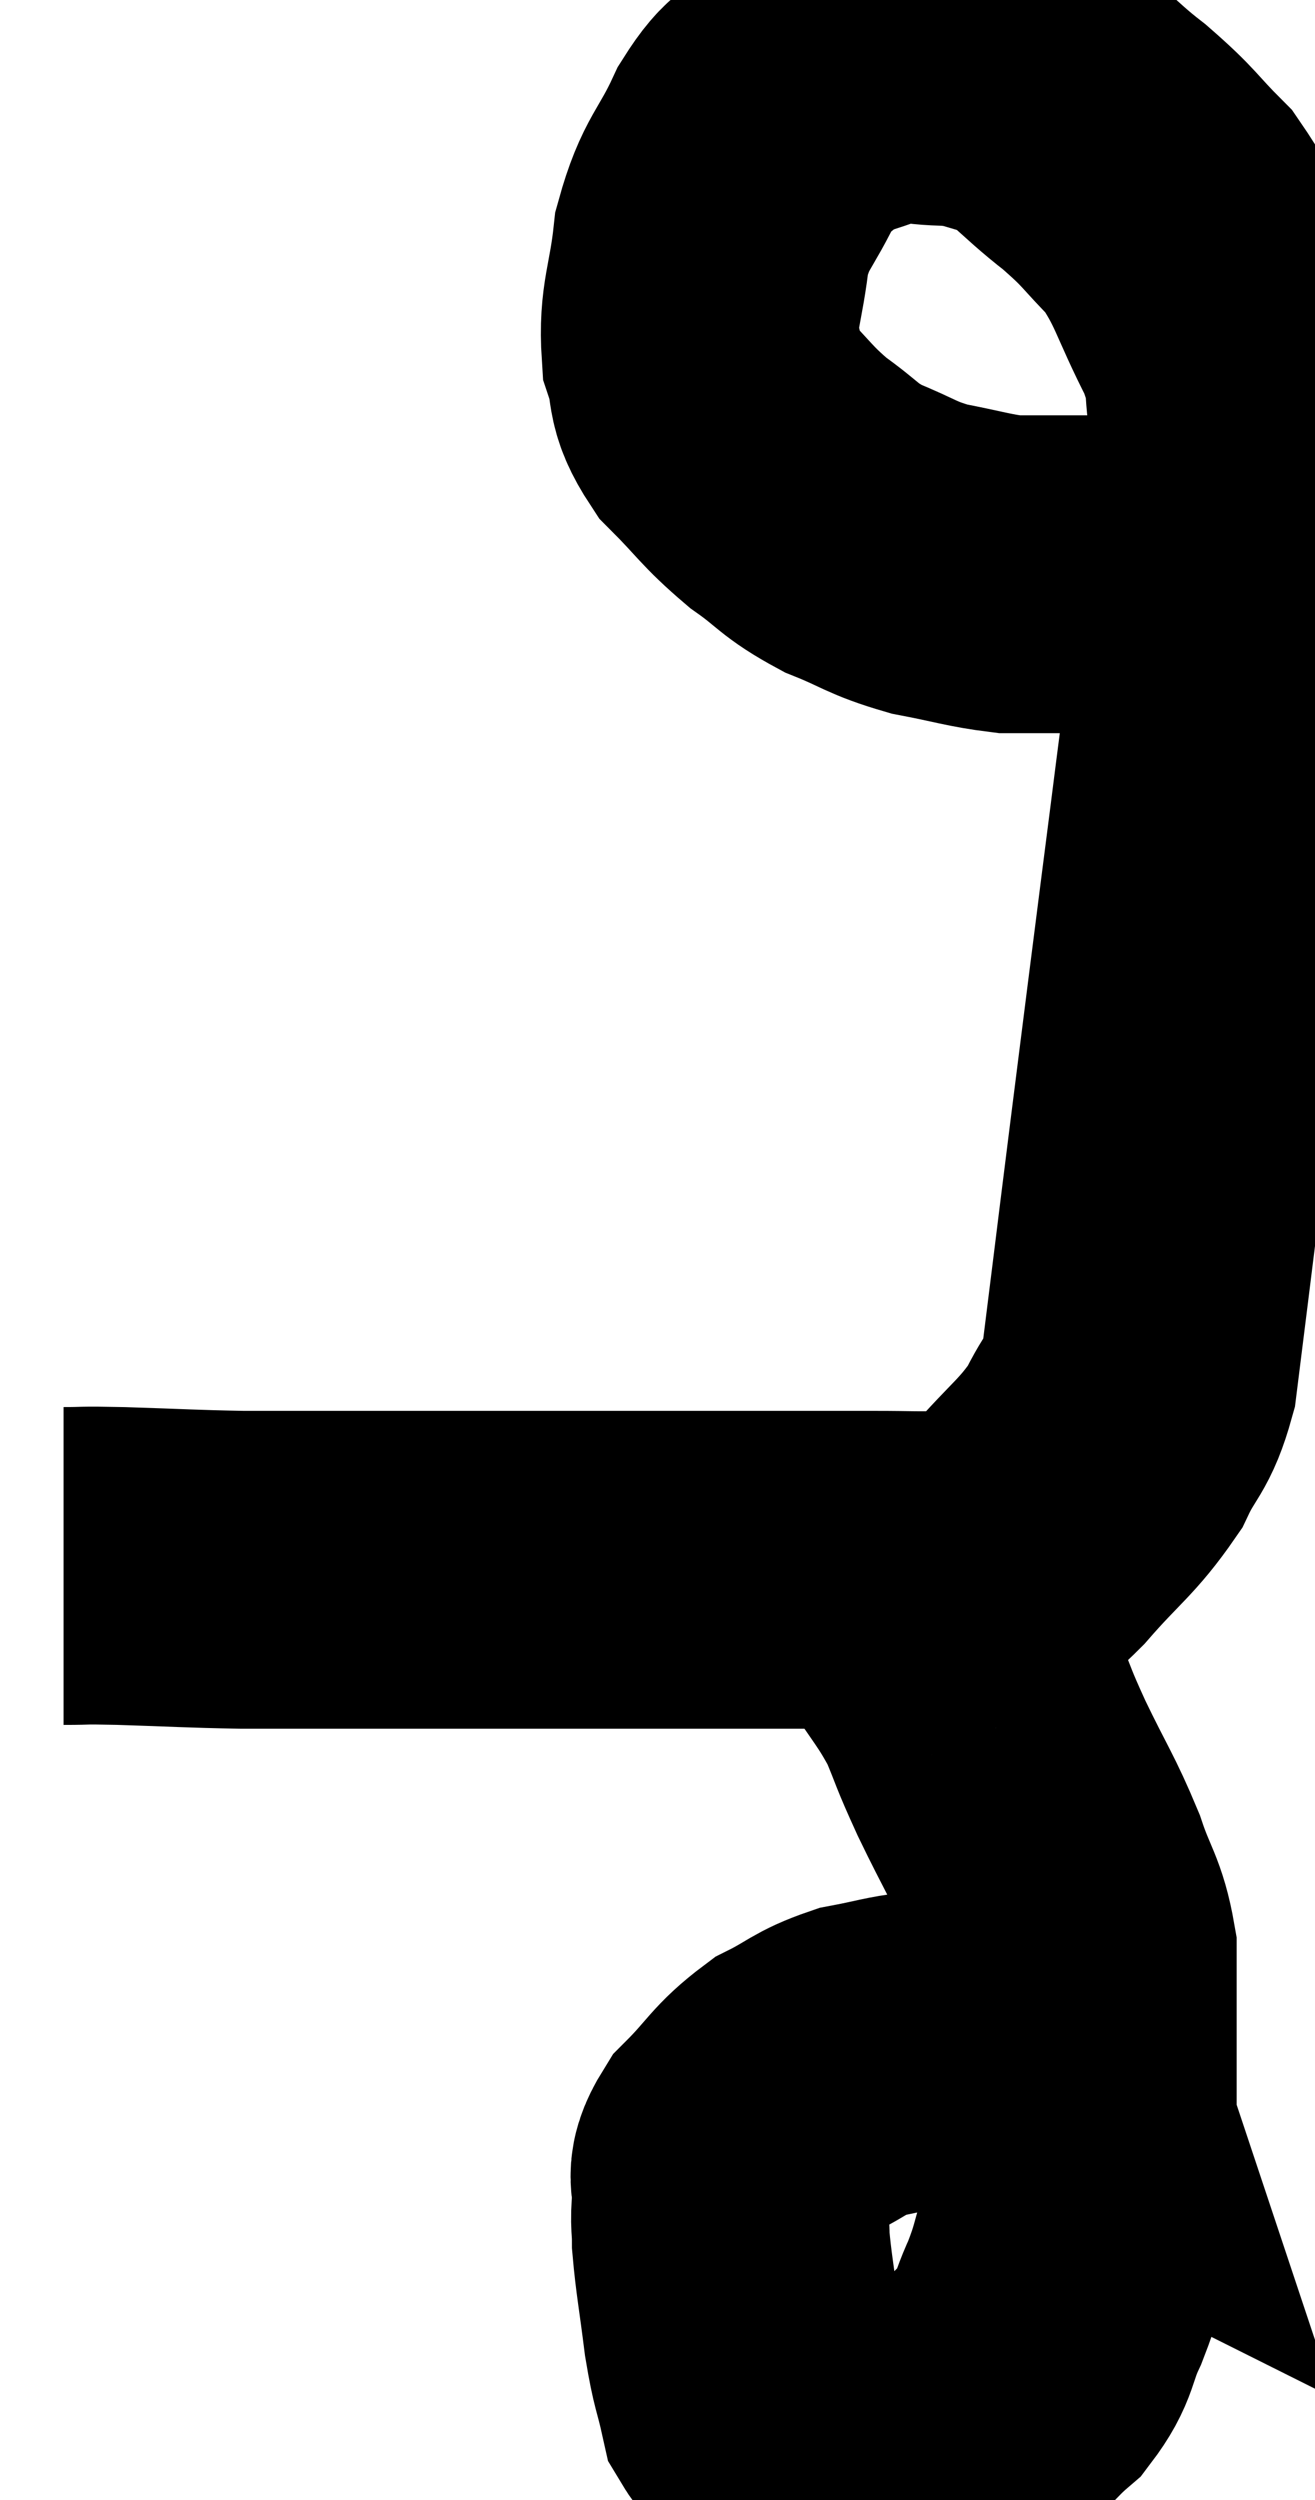 <svg xmlns="http://www.w3.org/2000/svg" viewBox="12.08 3.087 20.693 39.327" width="20.693" height="39.327"><path d="M 13.08 27.72 C 13.53 27.72, 13.275 27.705, 13.98 27.72 C 14.94 27.75, 15.06 27.765, 15.9 27.78 C 16.62 27.78, 16.47 27.78, 17.34 27.78 C 18.36 27.78, 18.375 27.78, 19.38 27.78 C 20.37 27.78, 20.55 27.78, 21.36 27.78 C 21.99 27.78, 21.84 27.78, 22.62 27.78 C 23.55 27.78, 23.67 27.78, 24.48 27.78 C 25.17 27.78, 25.245 27.78, 25.86 27.78 C 26.4 27.78, 26.505 27.795, 26.94 27.78 C 27.27 27.75, 27.27 27.855, 27.6 27.72 C 27.93 27.48, 27.795 27.705, 28.26 27.24 C 28.86 26.55, 29.025 26.49, 29.46 25.86 C 29.73 25.29, 29.82 25.365, 30 24.72 C 30.09 24, 30.06 24.24, 30.18 23.28 C 30.33 22.08, 30.285 22.425, 30.48 20.88 C 30.72 18.99, 30.735 18.855, 30.96 17.1 C 31.17 15.48, 31.185 15.3, 31.38 13.86 C 31.56 12.6, 31.65 12.36, 31.74 11.34 C 31.74 10.56, 31.815 10.545, 31.74 9.78 C 31.59 9.03, 31.755 9.12, 31.44 8.28 C 30.96 7.35, 30.975 7.14, 30.48 6.42 C 29.97 5.91, 30.045 5.91, 29.46 5.4 C 28.8 4.89, 28.74 4.695, 28.14 4.38 C 27.6 4.26, 27.63 4.2, 27.06 4.14 C 26.46 4.14, 26.445 4.02, 25.86 4.14 C 25.29 4.38, 25.185 4.32, 24.72 4.62 C 24.36 4.98, 24.36 4.77, 24 5.34 C 23.64 6.12, 23.505 6.09, 23.28 6.9 C 23.19 7.74, 23.055 7.89, 23.1 8.58 C 23.28 9.12, 23.115 9.135, 23.46 9.66 C 23.97 10.17, 23.97 10.245, 24.48 10.68 C 24.99 11.04, 24.945 11.1, 25.5 11.4 C 26.1 11.64, 26.085 11.7, 26.7 11.88 C 27.33 12, 27.48 12.06, 27.96 12.12 C 28.29 12.12, 28.2 12.12, 28.62 12.12 C 29.13 12.12, 29.115 12.12, 29.64 12.12 C 30.18 12.12, 30.375 12.12, 30.72 12.12 C 30.87 12.12, 30.855 12.12, 31.02 12.12 C 31.2 12.12, 31.26 12.12, 31.38 12.12 C 31.44 12.12, 31.425 12.12, 31.5 12.12 C 31.59 12.12, 31.635 12.12, 31.68 12.12 C 31.68 12.12, 31.68 12.12, 31.68 12.12 L 31.68 12.12" fill="none" stroke="black" stroke-width="5"></path><path d="M 26.22 28.2 C 26.37 28.32, 26.235 28.05, 26.52 28.44 C 26.94 29.1, 27.03 29.145, 27.36 29.76 C 27.6 30.33, 27.525 30.21, 27.84 30.9 C 28.23 31.71, 28.32 31.8, 28.62 32.52 C 28.83 33.15, 28.935 33.18, 29.04 33.78 C 29.04 34.35, 29.04 34.14, 29.04 34.92 C 29.04 35.91, 29.04 36.09, 29.04 36.9 C 29.04 37.53, 29.13 37.56, 29.04 38.16 C 28.86 38.73, 28.89 38.76, 28.68 39.3 C 28.44 39.81, 28.53 39.885, 28.2 40.32 C 27.78 40.68, 27.81 40.77, 27.36 41.04 C 26.88 41.22, 26.805 41.31, 26.4 41.4 C 26.07 41.4, 26.175 41.43, 25.74 41.4 C 25.2 41.34, 25.095 41.415, 24.66 41.28 C 24.33 41.07, 24.225 41.235, 24 40.86 C 23.88 40.32, 23.865 40.41, 23.76 39.78 C 23.67 39.06, 23.625 38.85, 23.58 38.34 C 23.58 38.04, 23.55 38.085, 23.58 37.74 C 23.64 37.35, 23.43 37.395, 23.7 36.96 C 24.18 36.48, 24.18 36.36, 24.66 36 C 25.14 35.76, 25.14 35.685, 25.62 35.52 C 26.1 35.43, 26.19 35.385, 26.58 35.34 C 26.88 35.34, 26.88 35.325, 27.18 35.34 C 27.48 35.37, 27.465 35.31, 27.78 35.4 C 28.11 35.55, 28.185 35.58, 28.44 35.7 C 28.62 35.79, 28.71 35.835, 28.8 35.88 C 28.8 35.88, 28.785 35.835, 28.8 35.88 C 28.83 35.97, 28.785 35.94, 28.86 36.06 C 28.98 36.21, 29.04 36.285, 29.1 36.36 C 29.1 36.36, 29.1 36.36, 29.1 36.36 C 29.1 36.36, 29.1 36.36, 29.1 36.36 L 29.1 36.36" fill="none" stroke="black" stroke-width="5"></path></svg>